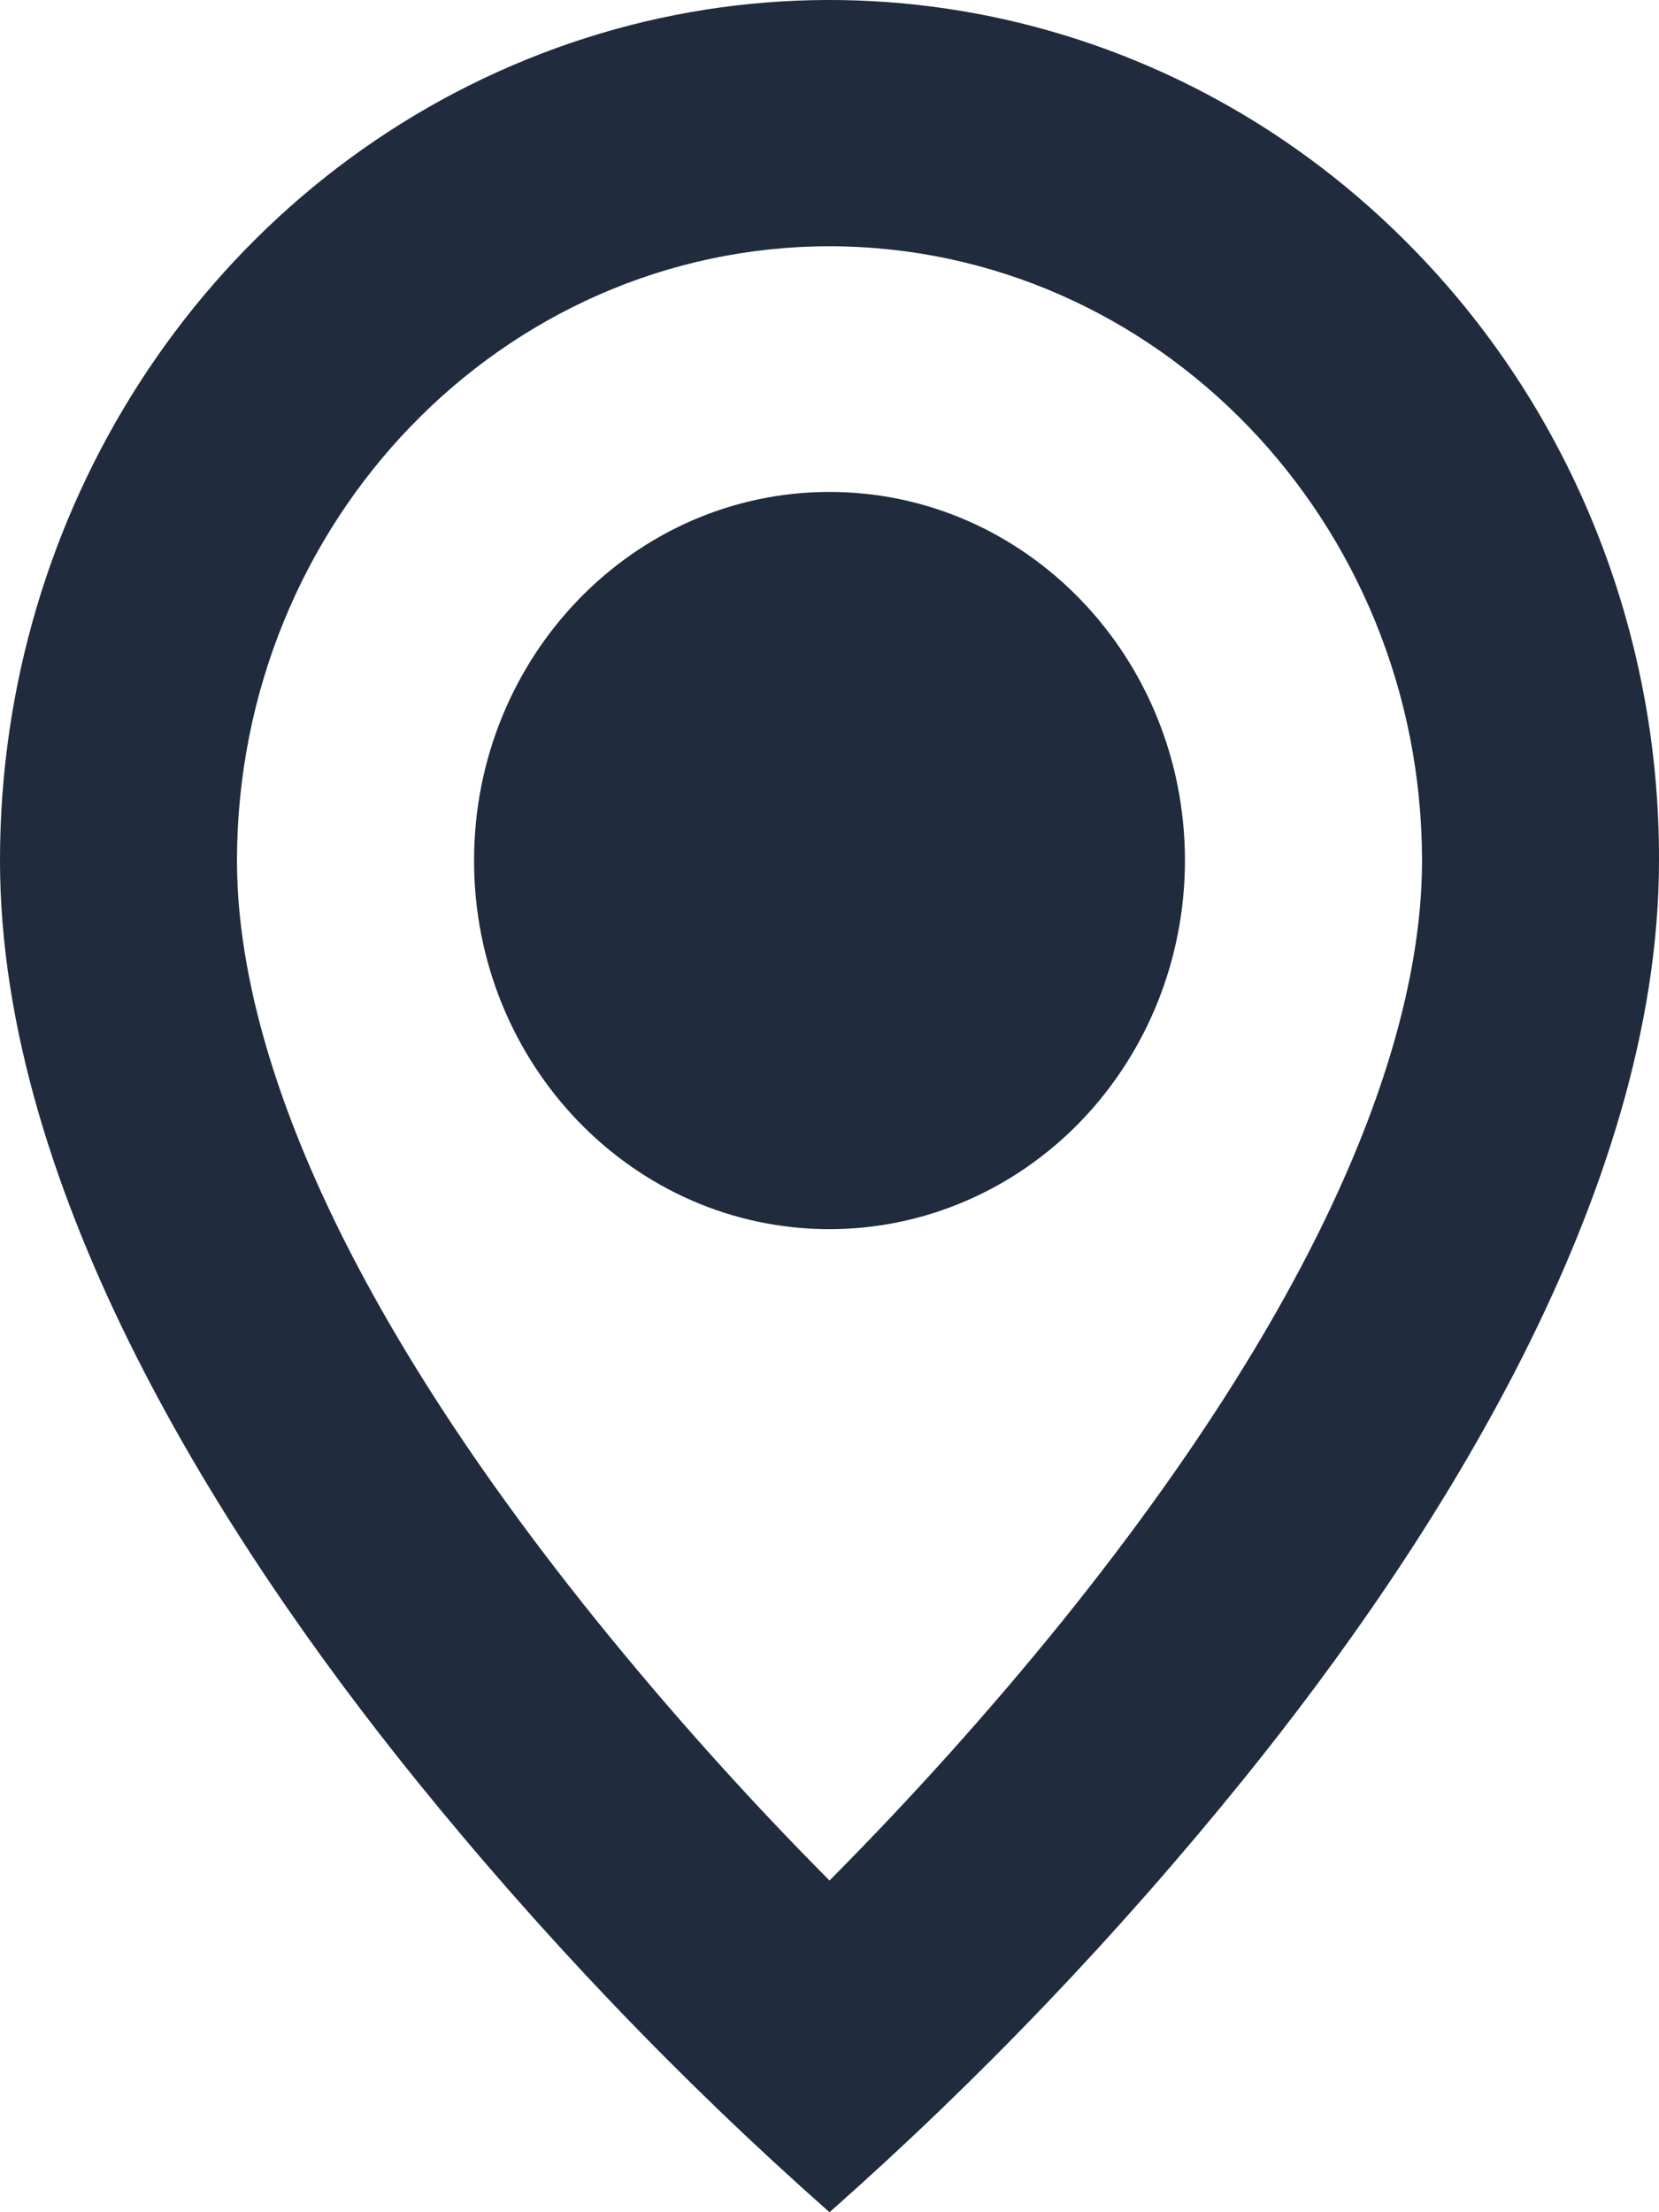 <svg width="12" height="16" viewBox="0 0 12 16" fill="none" xmlns="http://www.w3.org/2000/svg">
<path d="M6 16C4.917 15.043 3.914 13.993 3 12.862C1.629 11.164 7.57421e-07 8.634 7.57421e-07 6.224C-0.001 3.707 1.461 1.437 3.704 0.474C5.947 -0.49 8.529 0.044 10.245 1.824C11.373 2.989 12.005 4.573 12 6.224C12 8.634 10.371 11.164 9 12.862C8.086 13.993 7.083 15.043 6 16ZM6 1.781C3.634 1.784 1.717 3.771 1.714 6.224C1.714 7.26 2.166 9.055 4.316 11.722C4.846 12.378 5.408 13.005 6 13.601C6.592 13.005 7.155 12.379 7.685 11.724C9.834 9.054 10.286 7.26 10.286 6.224C10.283 3.771 8.366 1.784 6 1.781ZM6 8.89C4.58 8.89 3.429 7.697 3.429 6.224C3.429 4.752 4.58 3.558 6 3.558C7.42 3.558 8.571 4.752 8.571 6.224C8.571 6.931 8.3 7.609 7.818 8.109C7.336 8.609 6.682 8.89 6 8.89Z" fill="#202B3D"/>
</svg>
